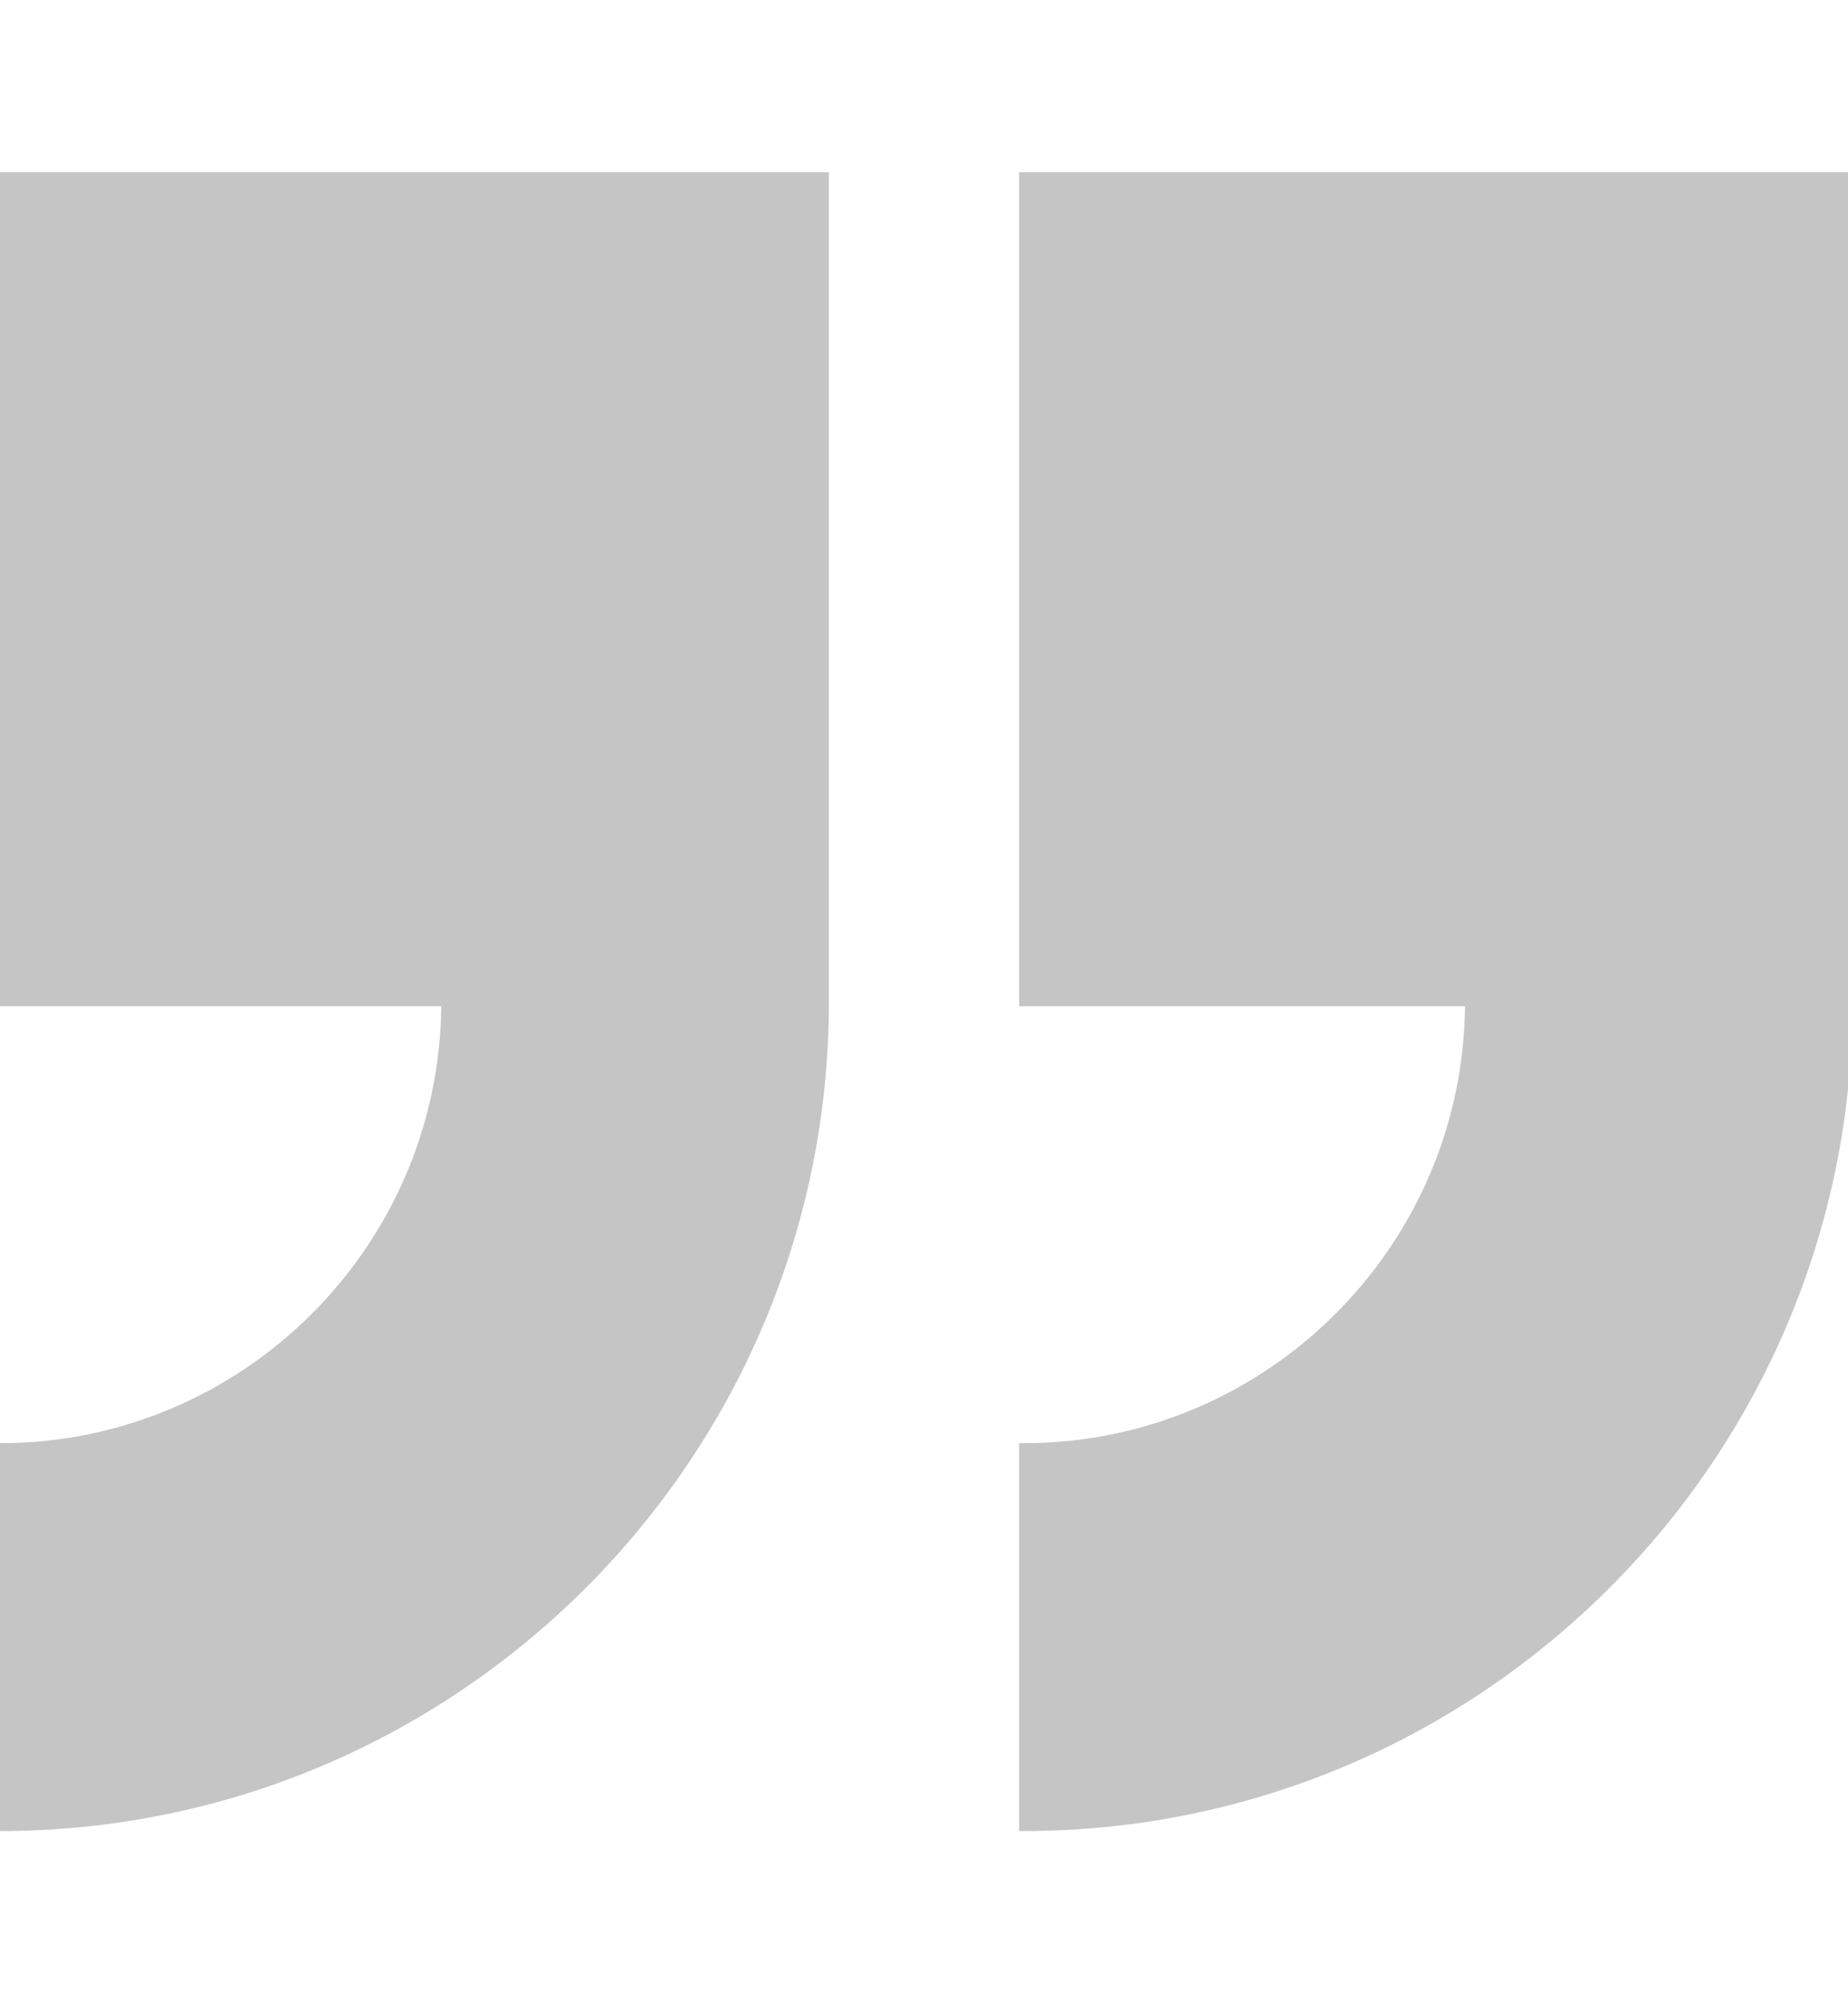 <!DOCTYPE svg PUBLIC "-//W3C//DTD SVG 1.1//EN" "http://www.w3.org/Graphics/SVG/1.1/DTD/svg11.dtd">

<!-- Uploaded to: SVG Repo, www.svgrepo.com, Transformed by: SVG Repo Mixer Tools -->
<svg fill="#c6c5c6" version="1.1" id="Layer_1" xmlns="http://www.w3.org/2000/svg" xmlns:xlink="http://www.w3.org/1999/xlink" width="36px" height="39px" viewBox="796 698 200 200" enable-background="new 796 698 200 200" xml:space="preserve" stroke="#c6c5c6">

<g id="SVGRepo_bgCarrier" stroke-width="0"/>

<g id="SVGRepo_tracerCarrier" stroke-linecap="round" stroke-linejoin="round"/>

<g id="SVGRepo_iconCarrier"> <g> <path d="M906.791,846.26v40.949C955.98,887.209,996,847.189,996,798v-89.208h-89.209V798h48.261 C955.052,824.609,933.402,846.26,906.791,846.26z"/> <path d="M796,846.26v40.949c49.189,0,89.208-40.02,89.208-89.209v-89.208H796V798h48.26C844.26,824.609,822.612,846.26,796,846.26z "/> </g> </g>

</svg>